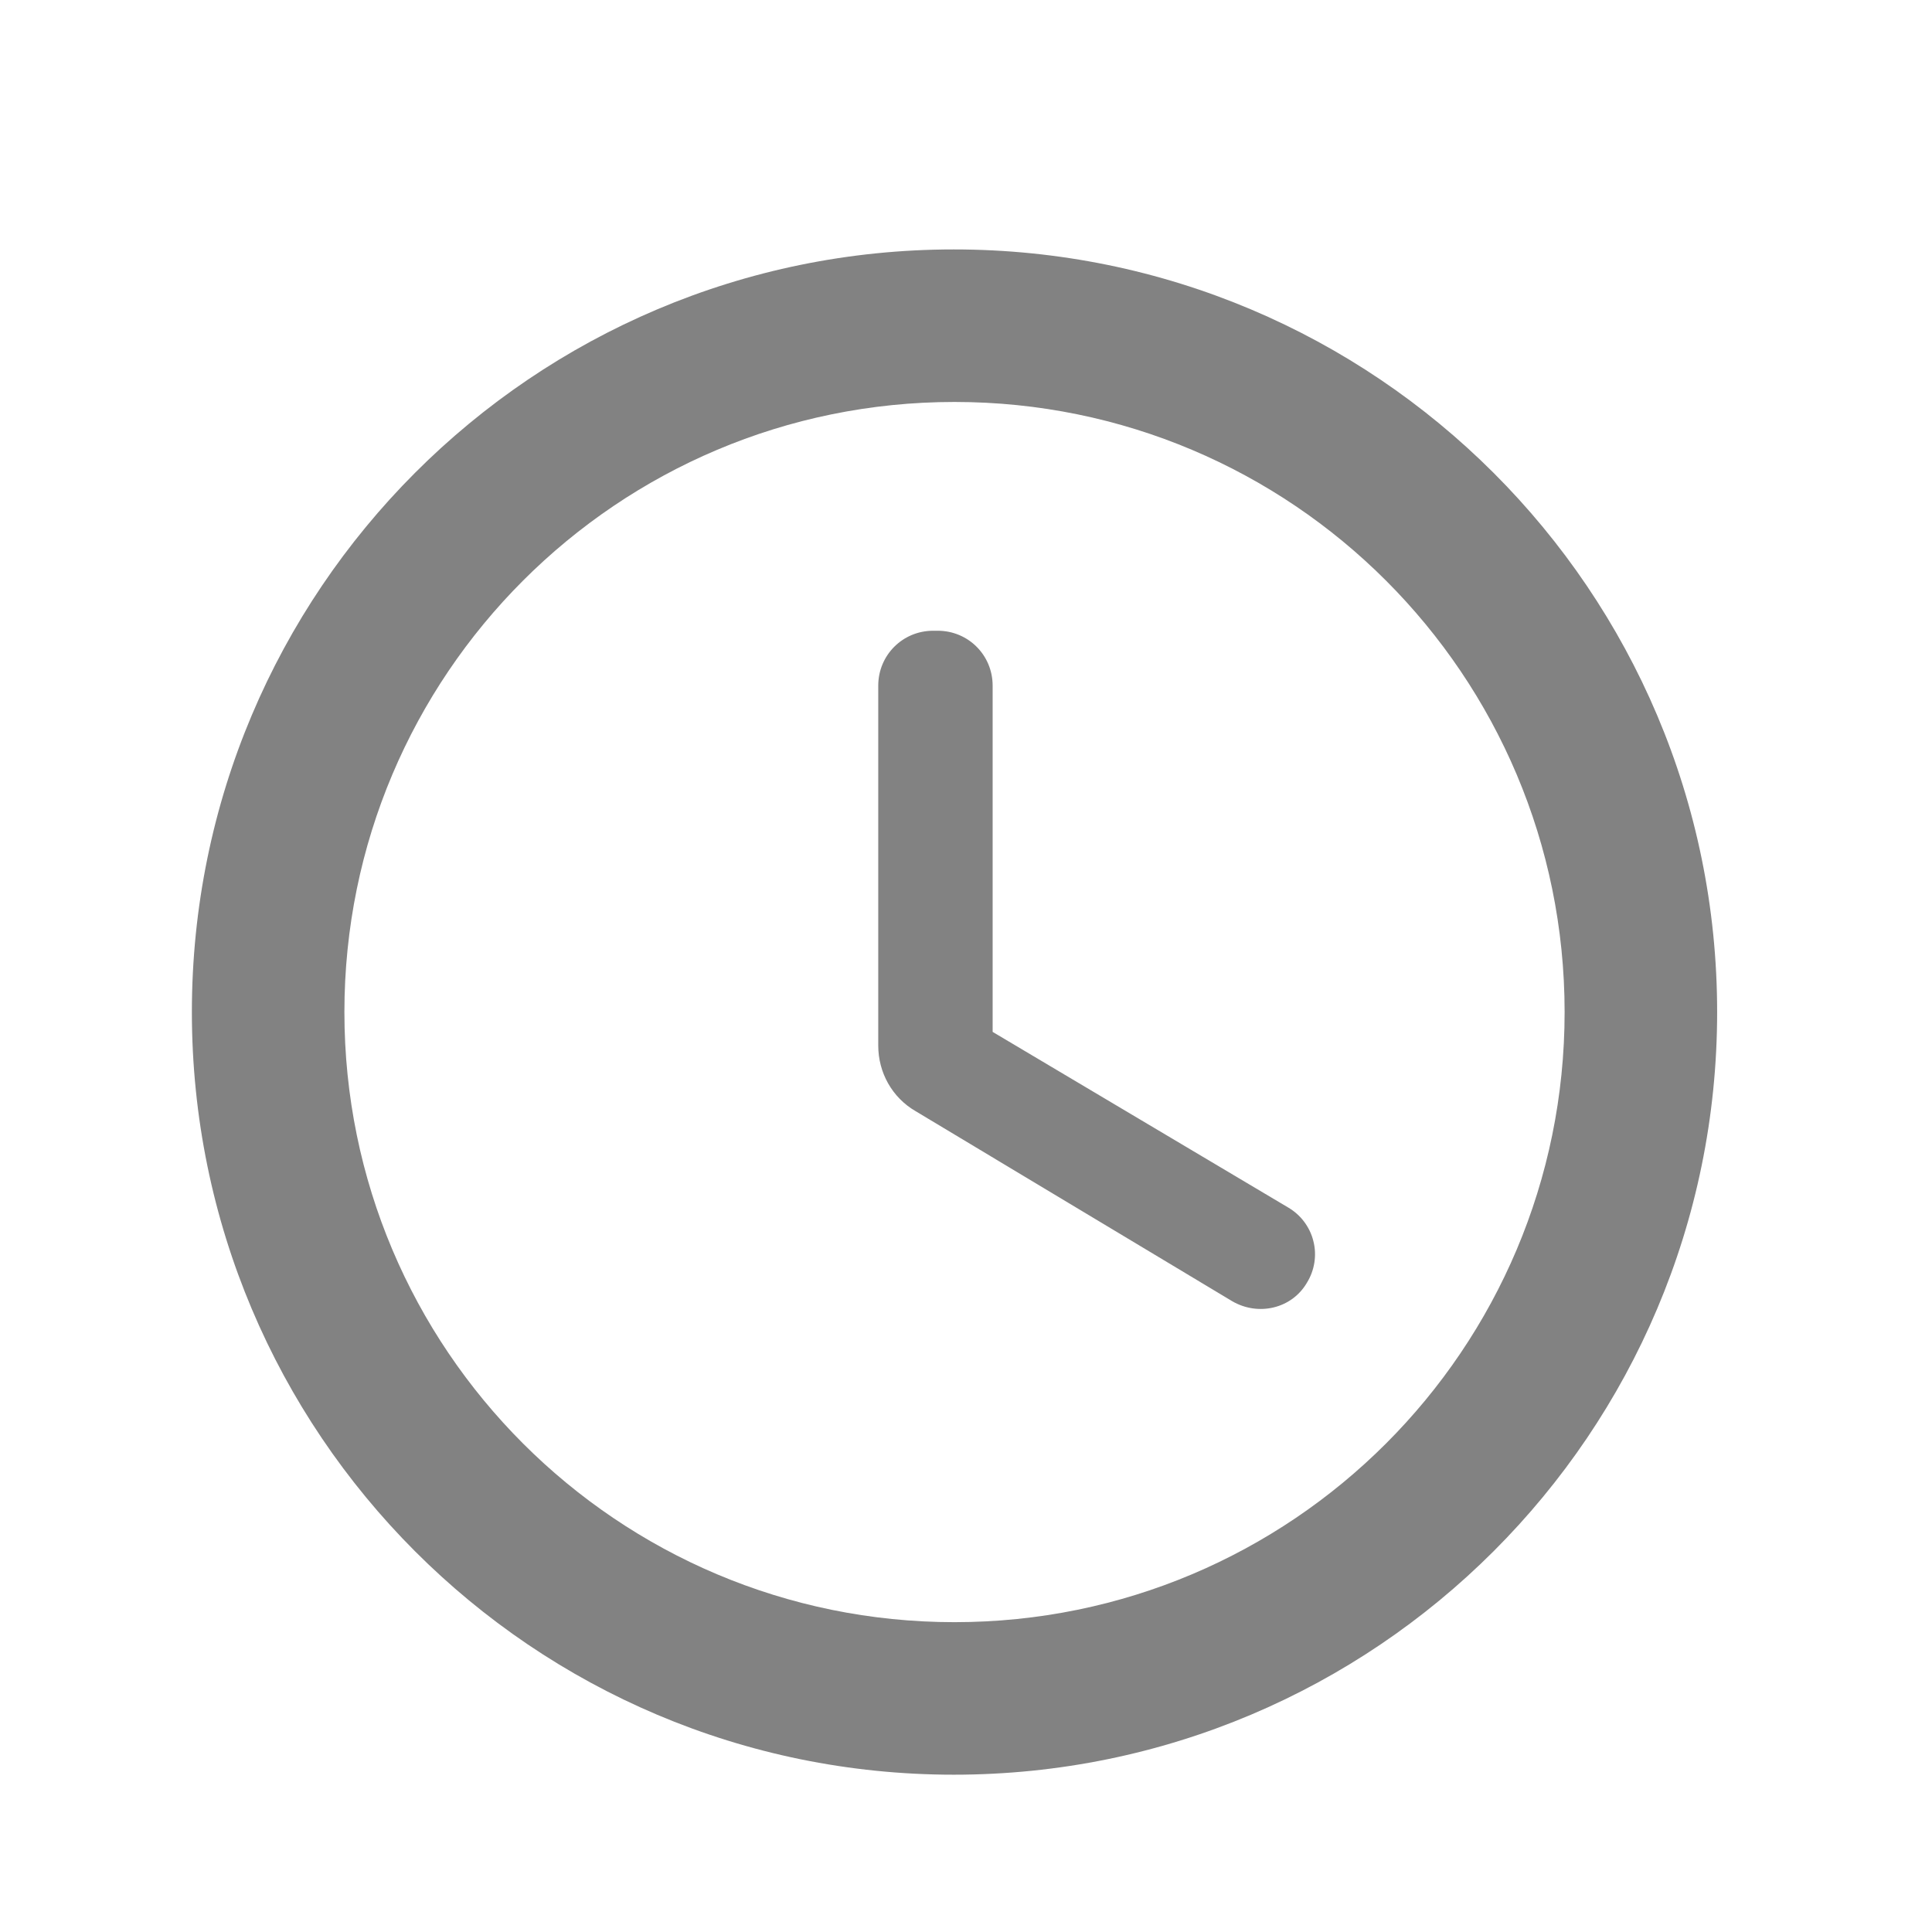 <svg width="19" height="19" viewBox="0 0 19 19" fill="none" xmlns="http://www.w3.org/2000/svg">
<path d="M9.38 2.453C5.24 2.453 1.887 5.813 1.887 9.953C1.887 14.093 5.24 17.453 9.38 17.453C13.527 17.453 16.887 14.093 16.887 9.953C16.887 5.813 13.527 2.453 9.38 2.453ZM9.387 15.953C6.072 15.953 3.387 13.268 3.387 9.953C3.387 6.638 6.072 3.953 9.387 3.953C12.703 3.953 15.387 6.638 15.387 9.953C15.387 13.268 12.703 15.953 9.387 15.953ZM9.222 6.203H9.177C8.877 6.203 8.637 6.443 8.637 6.743V10.283C8.637 10.546 8.772 10.793 9.005 10.928L12.117 12.796C12.373 12.946 12.703 12.871 12.852 12.616C12.89 12.555 12.915 12.487 12.926 12.417C12.937 12.346 12.934 12.274 12.916 12.205C12.899 12.135 12.867 12.07 12.824 12.013C12.781 11.956 12.727 11.909 12.665 11.873L9.762 10.148V6.743C9.762 6.443 9.522 6.203 9.222 6.203Z" fill="#828282"/>
</svg>
